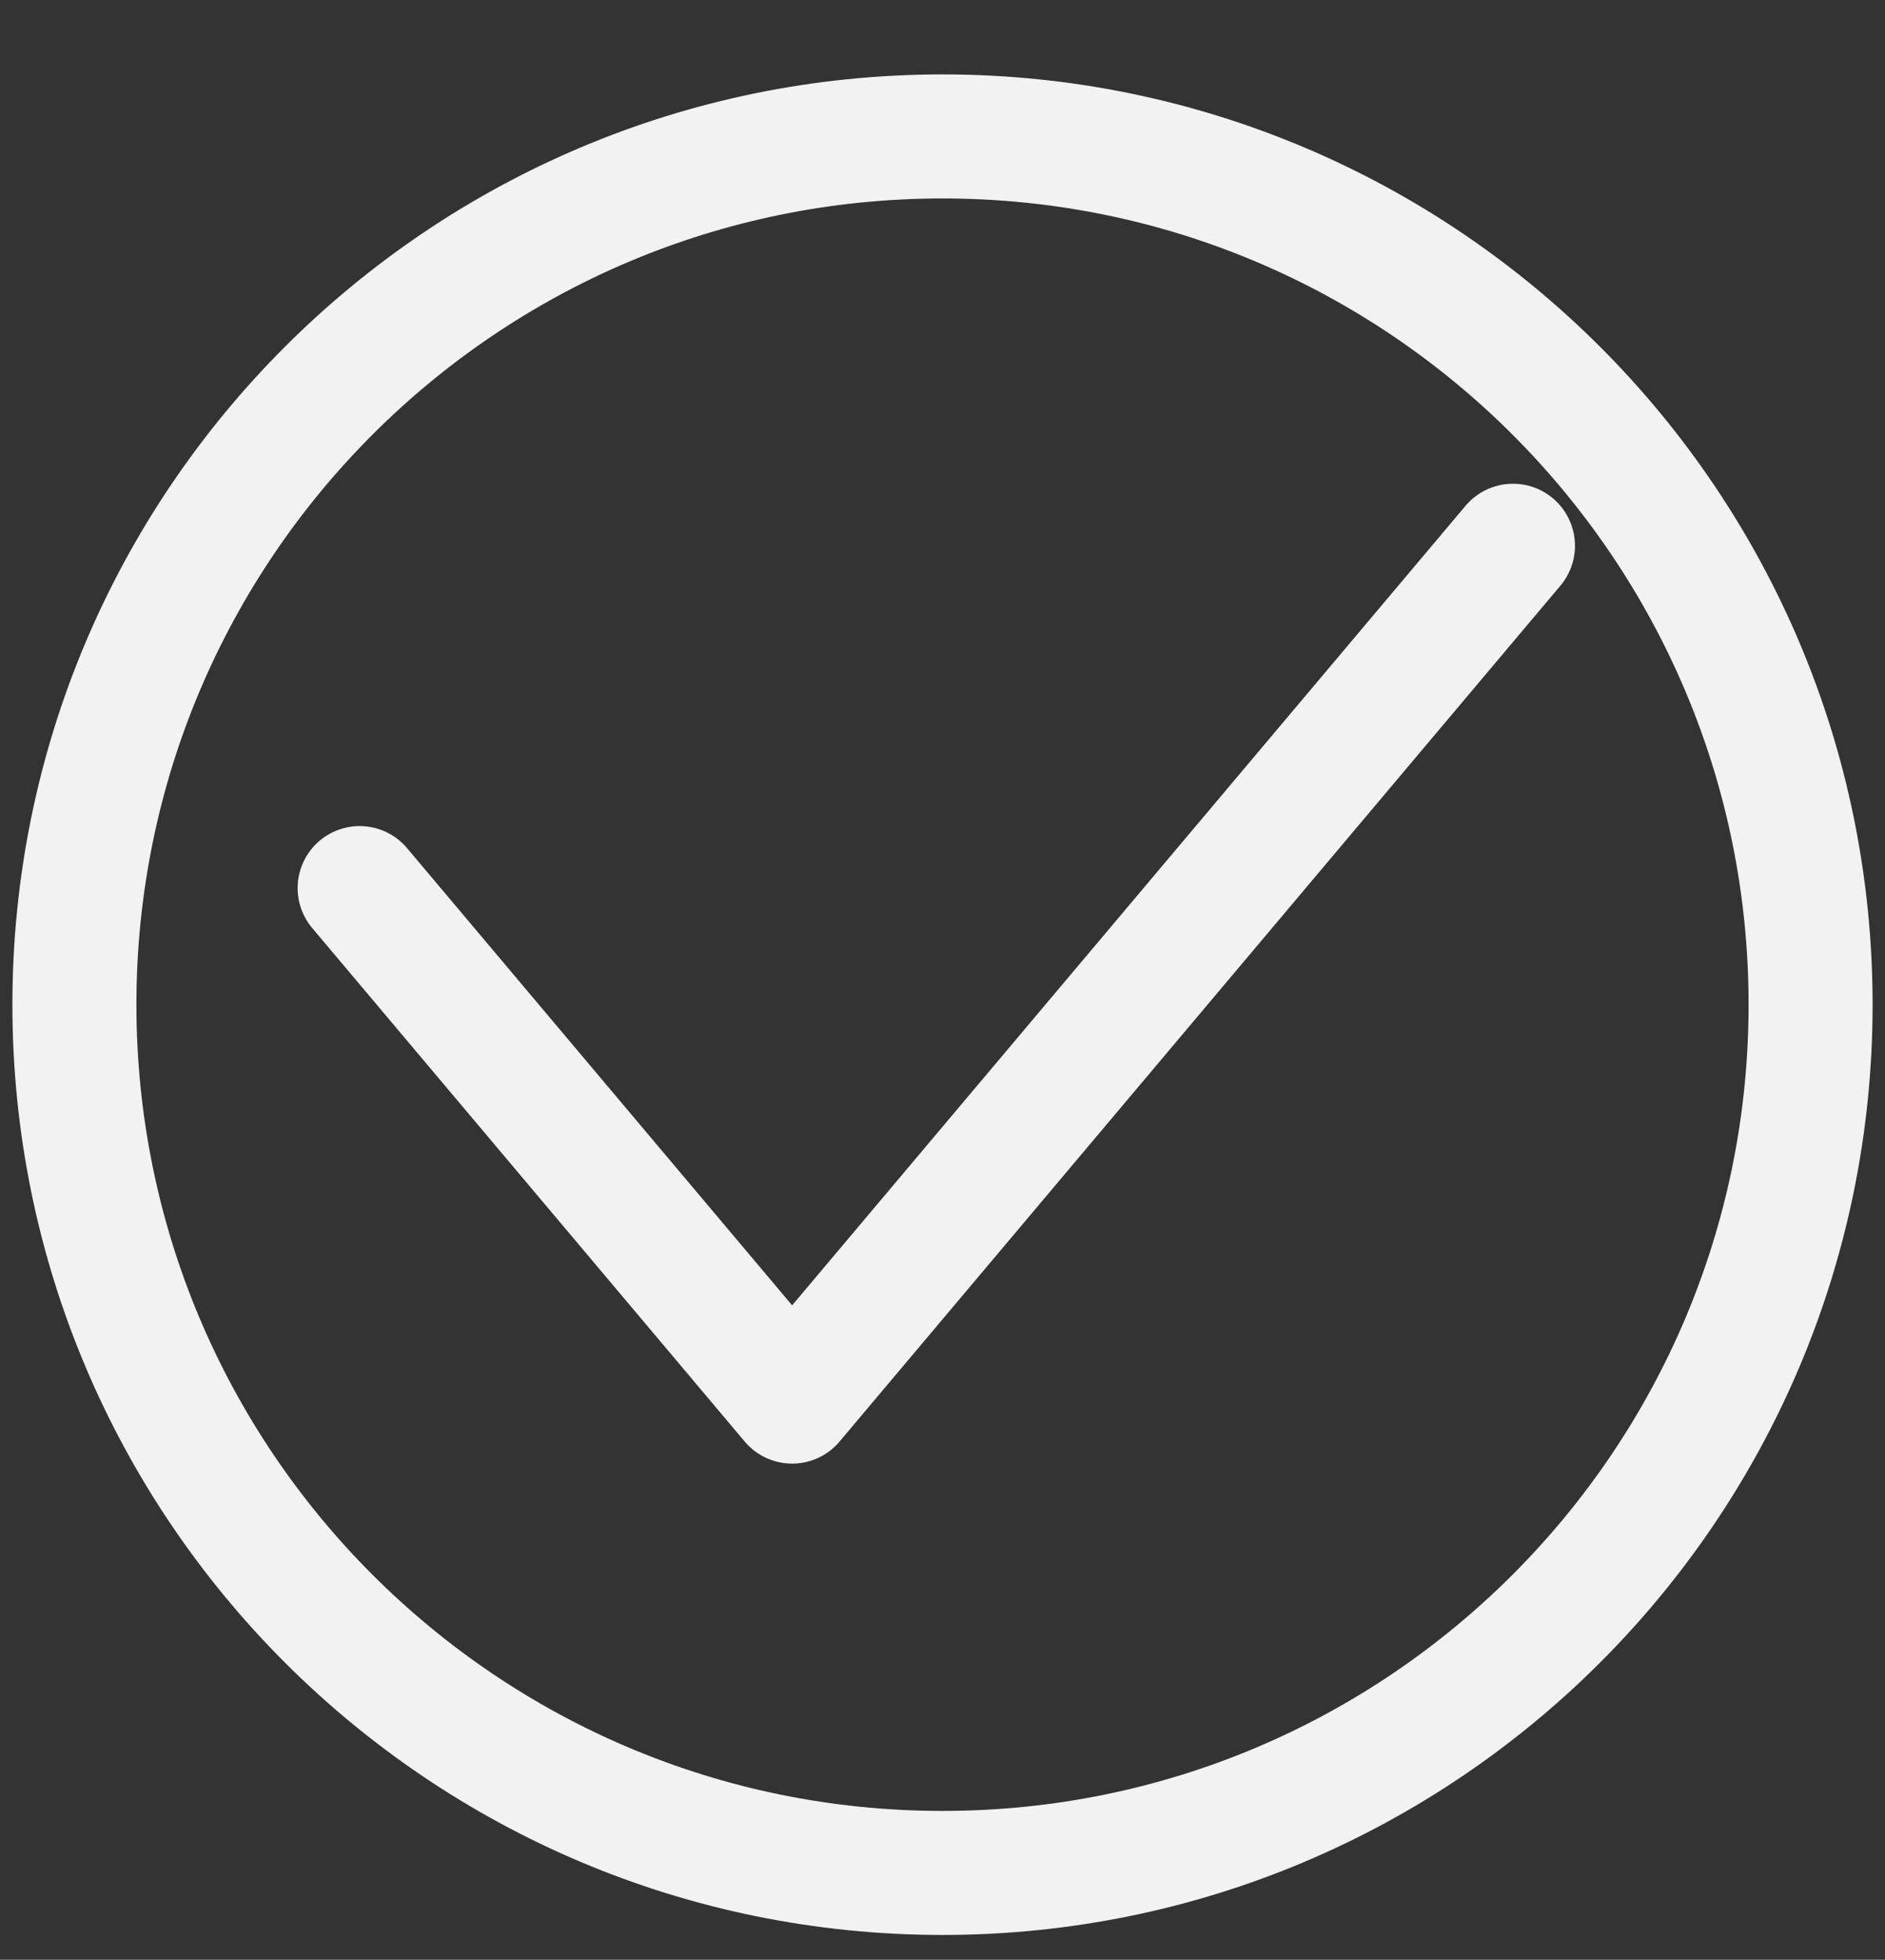 <svg width="152" height="158" viewBox="0 0 152 158" fill="none" xmlns="http://www.w3.org/2000/svg">
<rect x="0" y="0" width="152" height="158" fill="#333333" stroke="none"/>
<path d="M76 151C114.66 151 146 119.66 146 81C146 42.34 114.66 11 76 11C37.34 11 6 42.34 6 81C6 119.66 37.34 151 76 151Z" stroke="#F2F2F2" stroke-width="10" stroke-linecap="round" stroke-linejoin="round"/>
<path d="M29 71.6L63.875 113L122 44" stroke="#F2F2F2" stroke-width="10" stroke-linecap="round" stroke-linejoin="round"/>
</svg>
